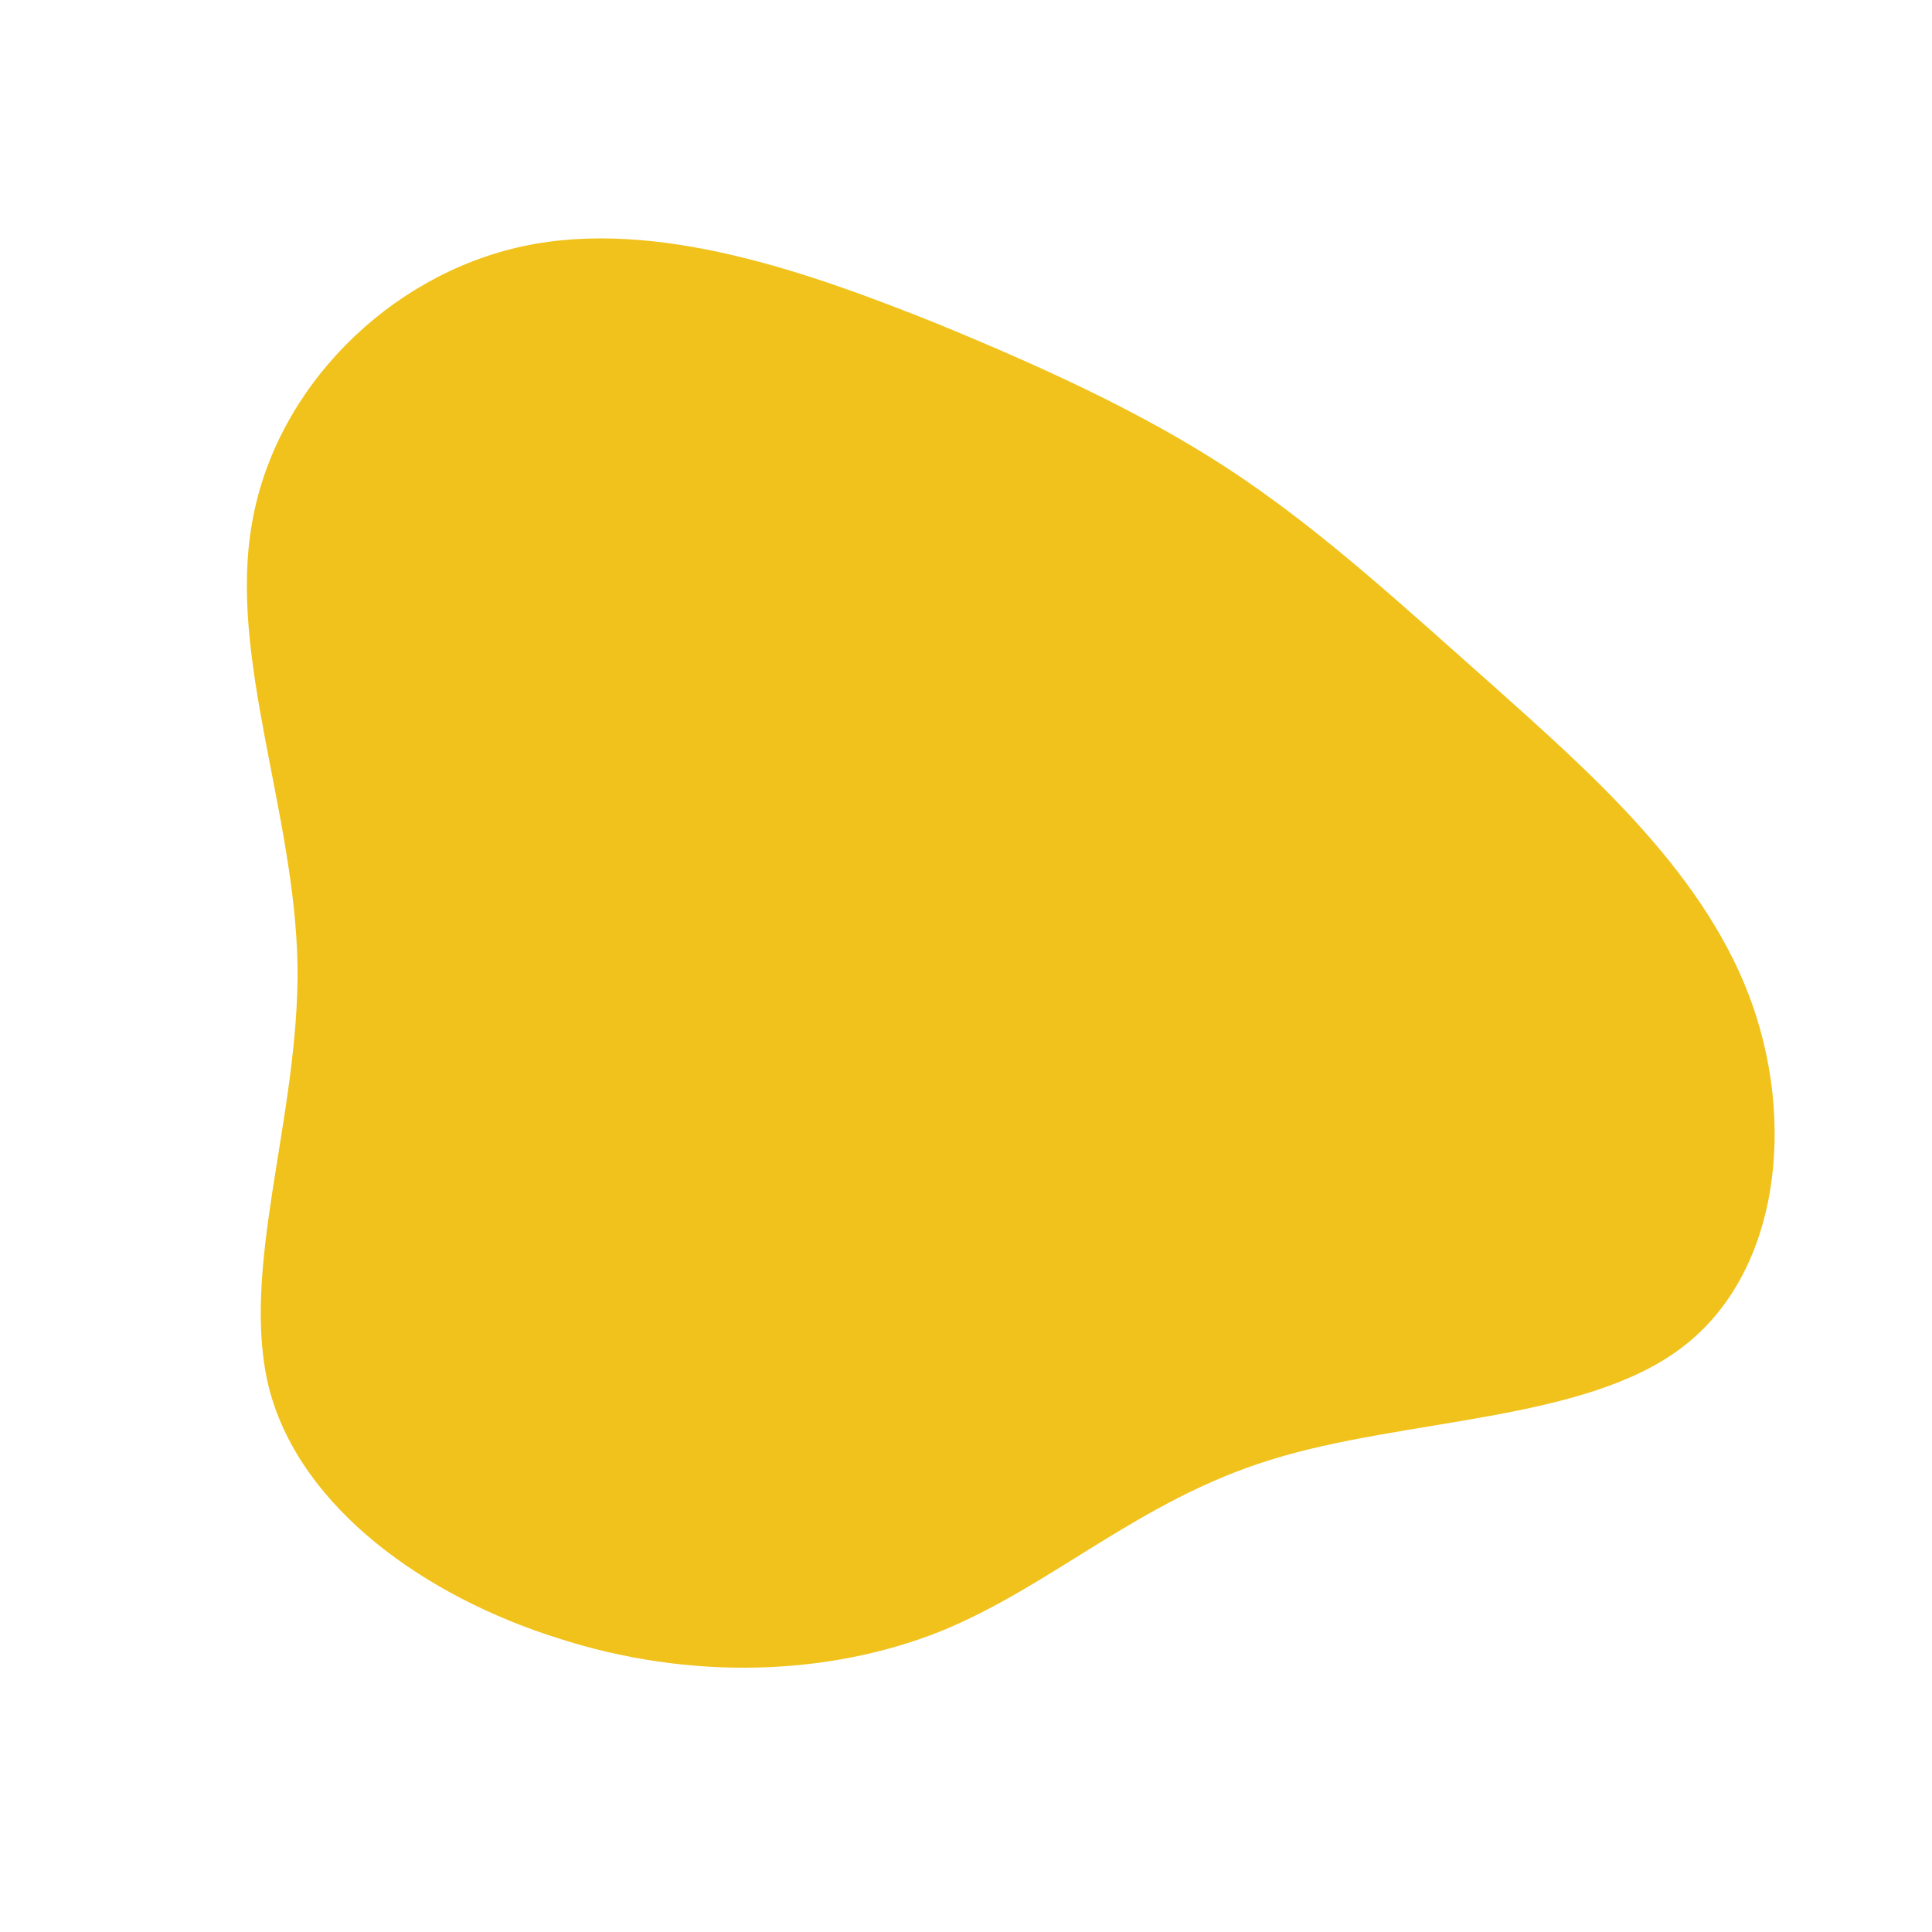 <?xml version="1.0" standalone="no"?>
<svg viewBox="0 0 200 200" xmlns="http://www.w3.org/2000/svg">
  <path fill="#F1C21B" d="M28.6,-50.5C37.4,-44.5,45,-37.5,54.7,-28.9C64.3,-20.3,76,-10.1,81,2.9C86,15.9,84.3,31.8,74.1,39.5C64,47.2,45.4,46.8,31.6,51.1C17.9,55.3,8.9,64.2,-2.7,68.9C-14.3,73.5,-28.6,74,-42.2,69.6C-55.9,65.3,-68.8,56.2,-72.1,43.9C-75.3,31.5,-69,15.7,-69.2,-0.1C-69.5,-16,-76.4,-32,-73.9,-45.9C-71.5,-59.8,-59.8,-71.5,-45.9,-74.5C-32,-77.5,-16,-71.7,-3,-66.5C9.9,-61.2,19.9,-56.4,28.6,-50.5Z" transform="translate(100 100)" />
</svg>
